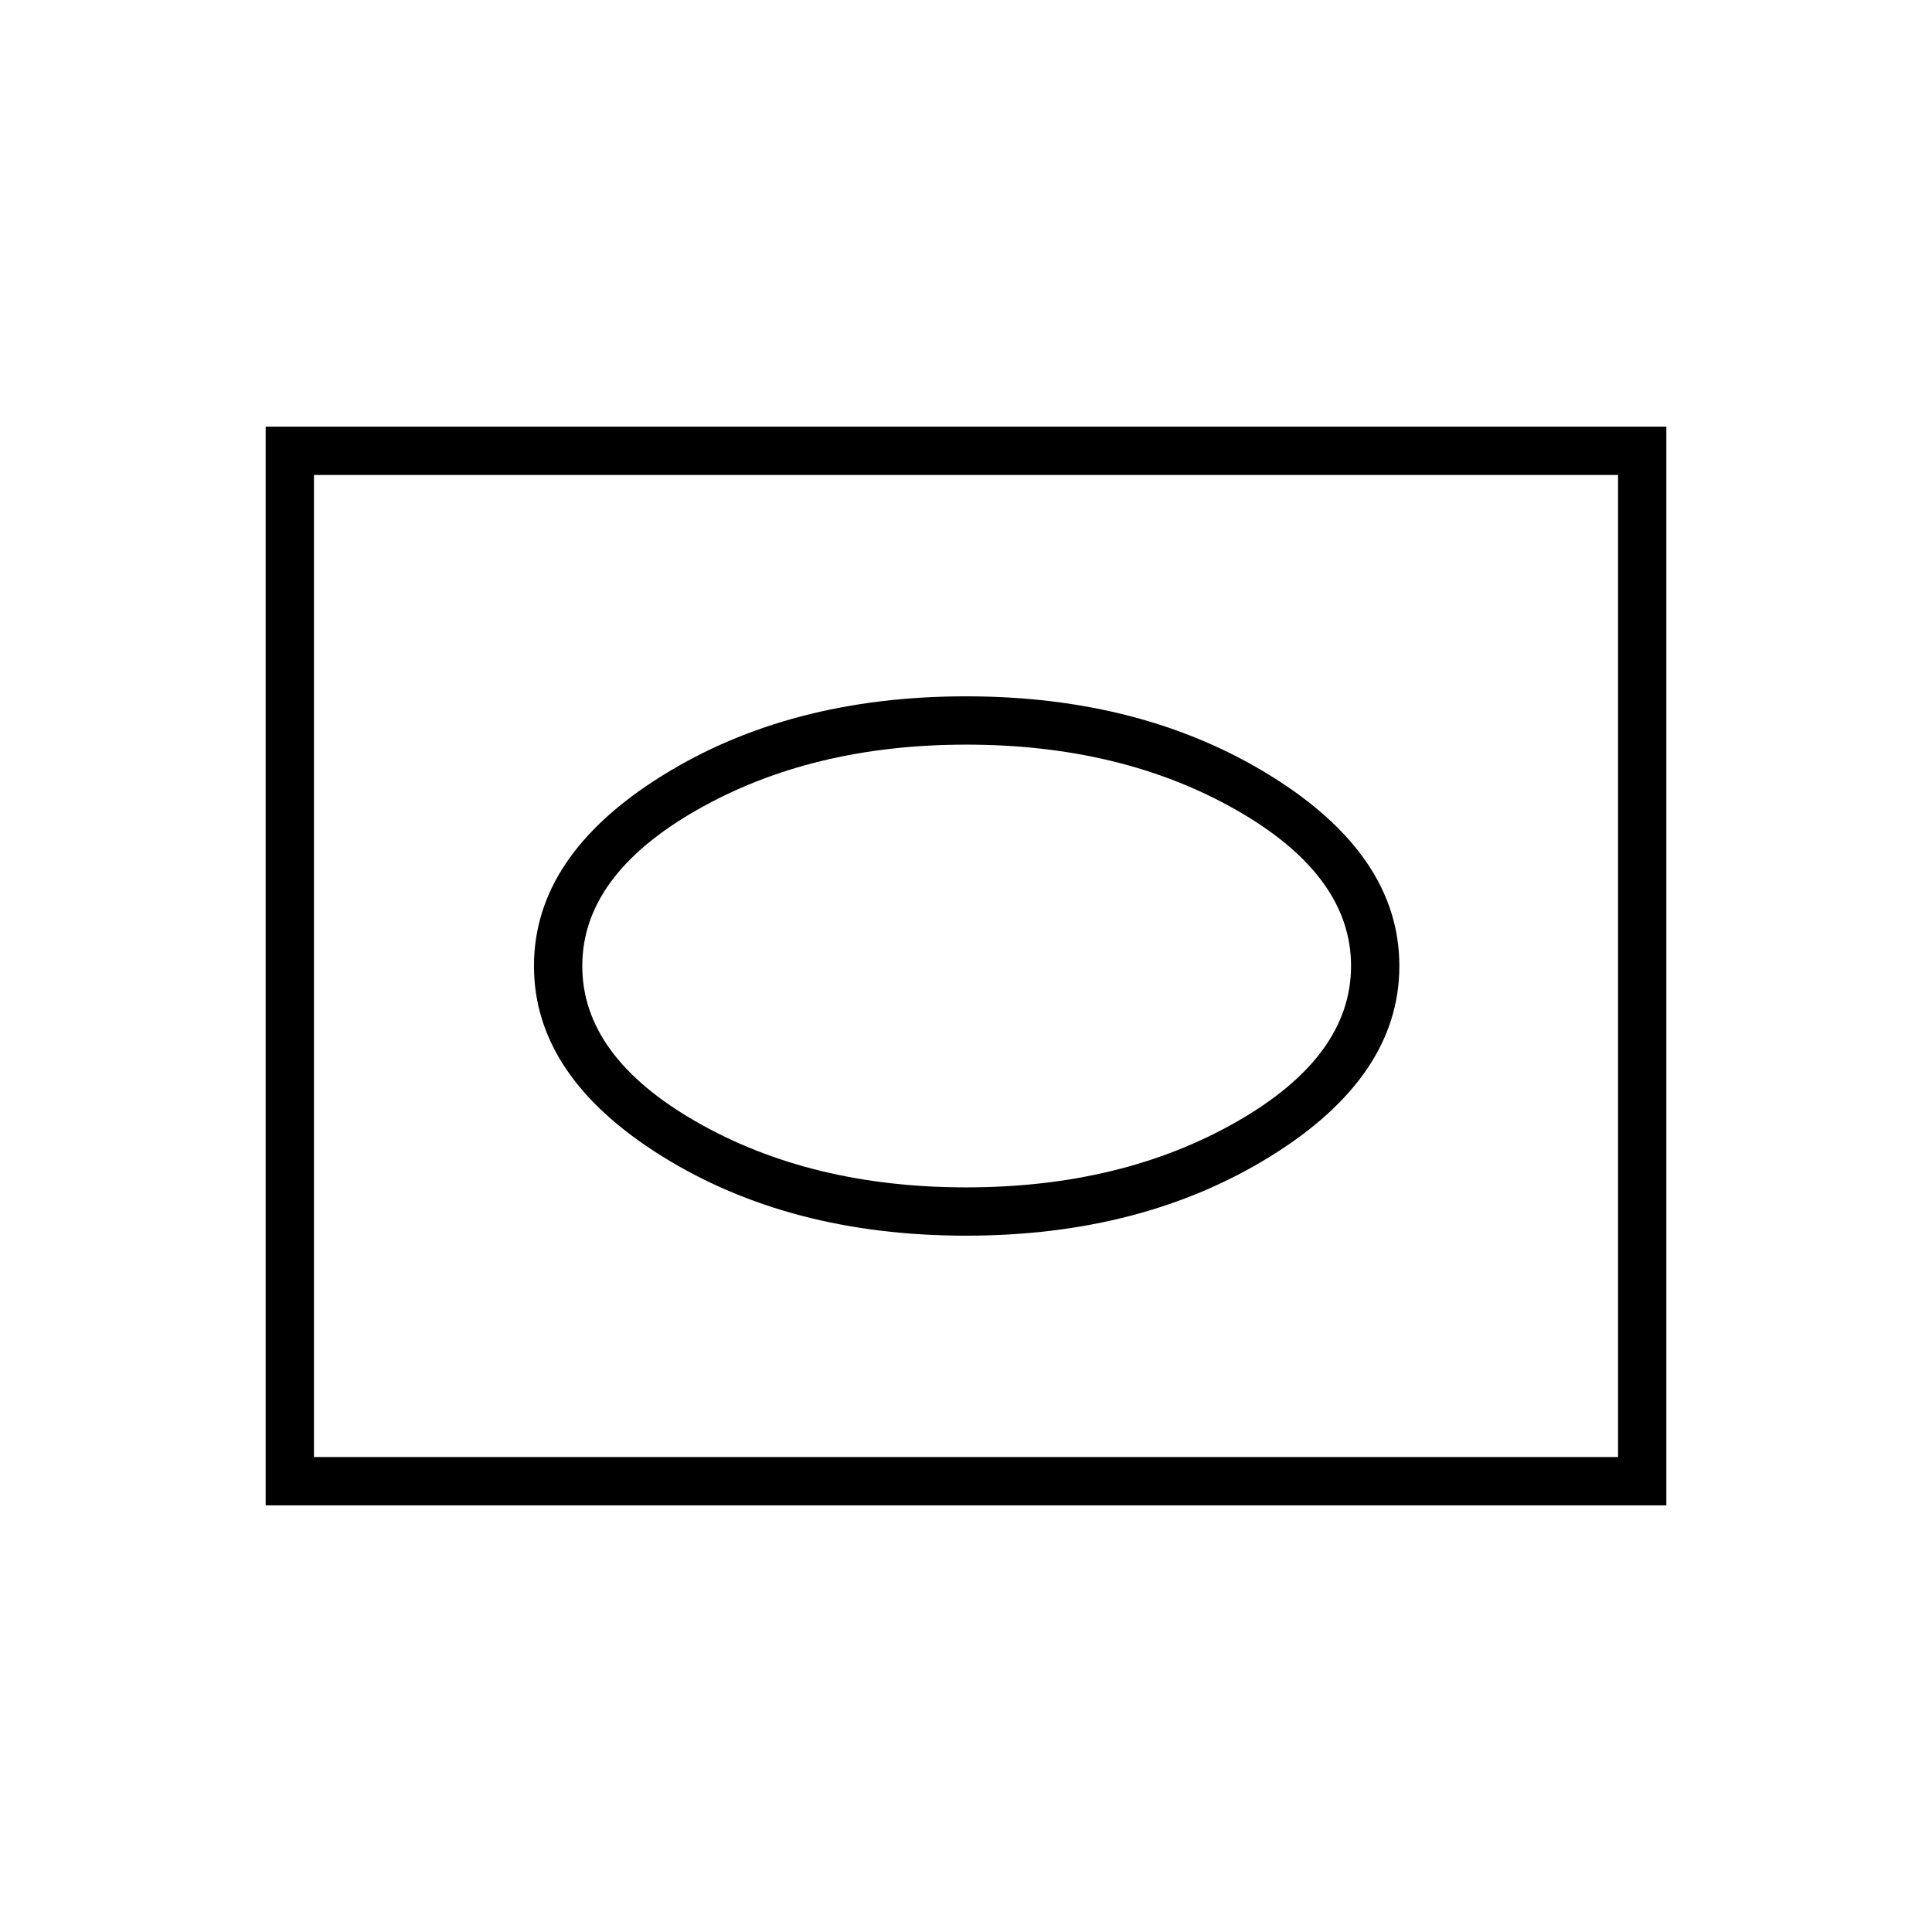 <svg xmlns="http://www.w3.org/2000/svg" height="40" viewBox="0 -960 960 960" width="40"><path d="M480-346q87.76 0 151.54-39.58 63.79-39.59 63.79-94.42t-63.79-94.42Q567.76-614 480-614q-87.76 0-151.21 39.58-63.46 39.59-63.46 94.42t63.46 94.42Q392.24-346 480-346Zm.12-24q-77.12 0-133.95-32.5-56.84-32.5-56.84-77.5t56.92-77.5Q403.17-590 480.12-590q77.21 0 134.21 32.5 57 32.5 57 77.5t-57.04 77.5Q557.24-370 480.12-370ZM132-212v-536h696v536H132Zm24-24h648v-488H156v488Zm0 0v-488 488Z"/></svg>